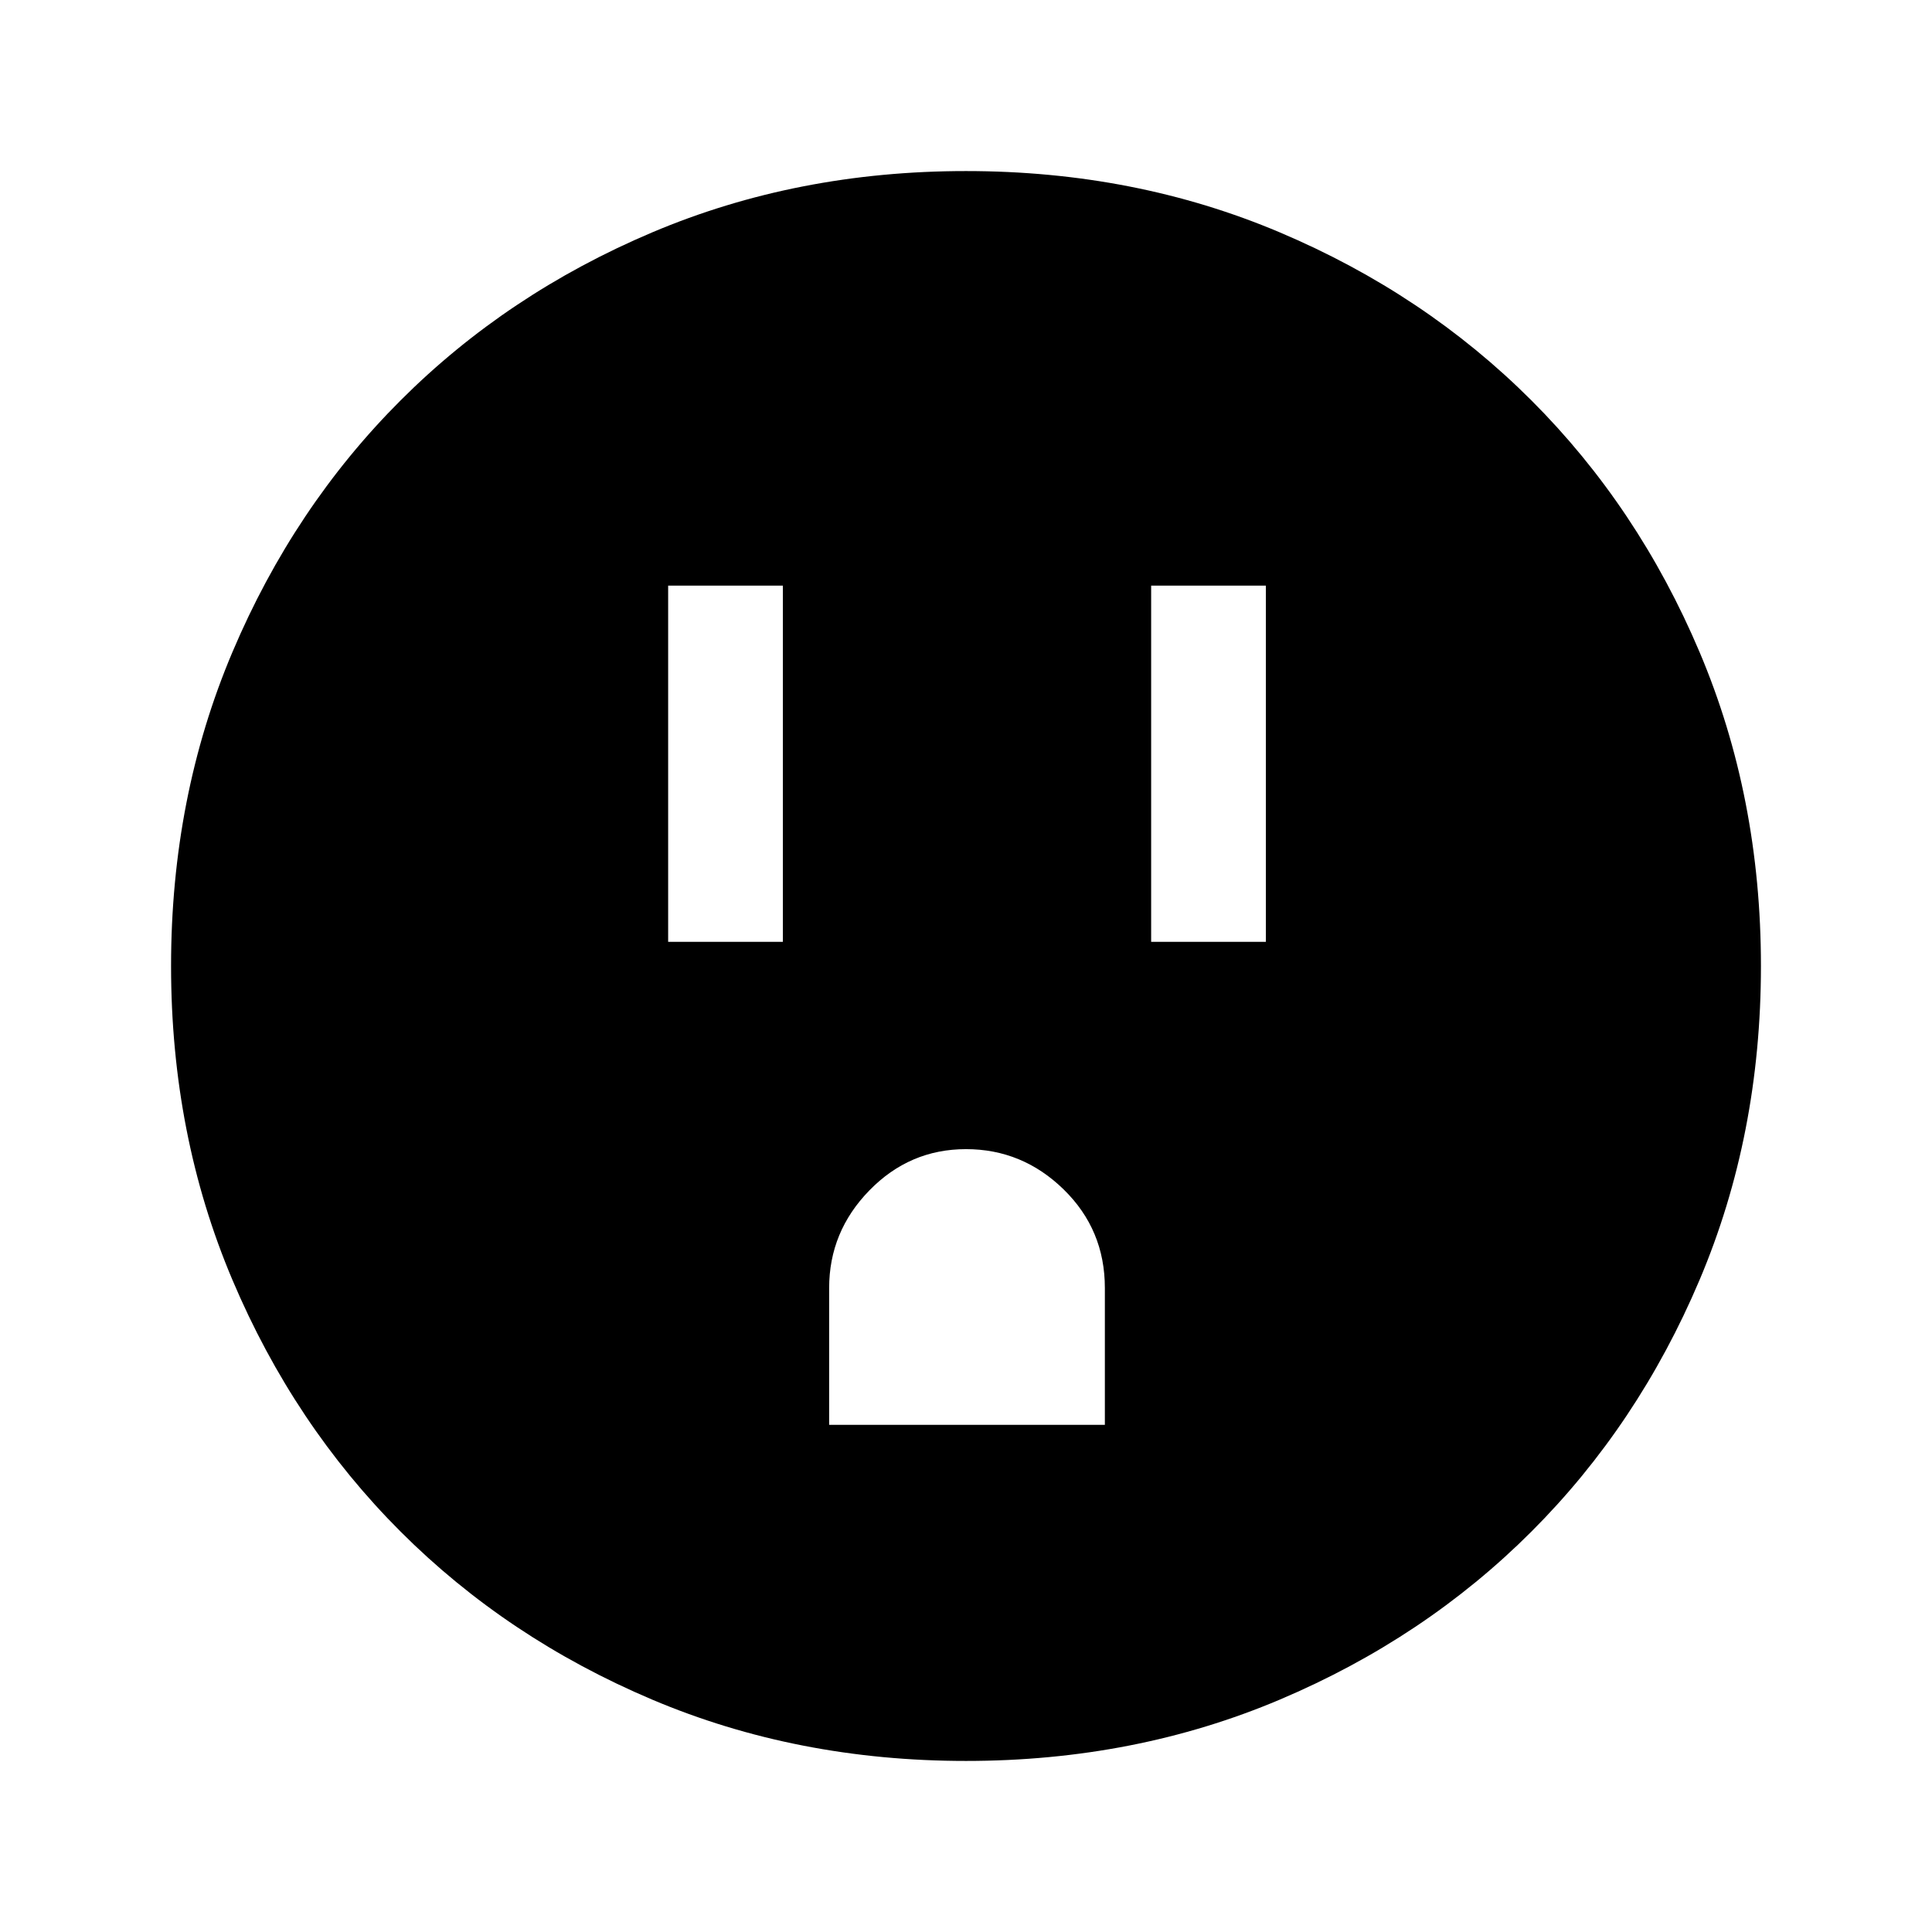 <svg xmlns="http://www.w3.org/2000/svg" height="48" width="48"><path d="M16.6 23.4H19.45V14.55H16.6ZM28.6 23.4H31.45V14.55H28.6ZM20.6 35.4H27.45V32Q27.45 30.55 26.425 29.55Q25.4 28.55 24 28.55Q22.6 28.55 21.6 29.575Q20.6 30.6 20.6 32ZM24 43.75Q19.8 43.75 16.2 42.225Q12.6 40.7 9.95 38.05Q7.3 35.4 5.775 31.8Q4.25 28.2 4.25 24Q4.25 19.8 5.775 16.2Q7.3 12.6 9.95 9.95Q12.6 7.3 16.2 5.775Q19.8 4.25 24 4.25Q28.2 4.25 31.8 5.775Q35.4 7.3 38.05 9.95Q40.7 12.6 42.225 16.2Q43.75 19.8 43.75 24Q43.75 28.2 42.225 31.8Q40.7 35.4 38.05 38.05Q35.4 40.7 31.8 42.225Q28.2 43.75 24 43.75Z"/></svg>
